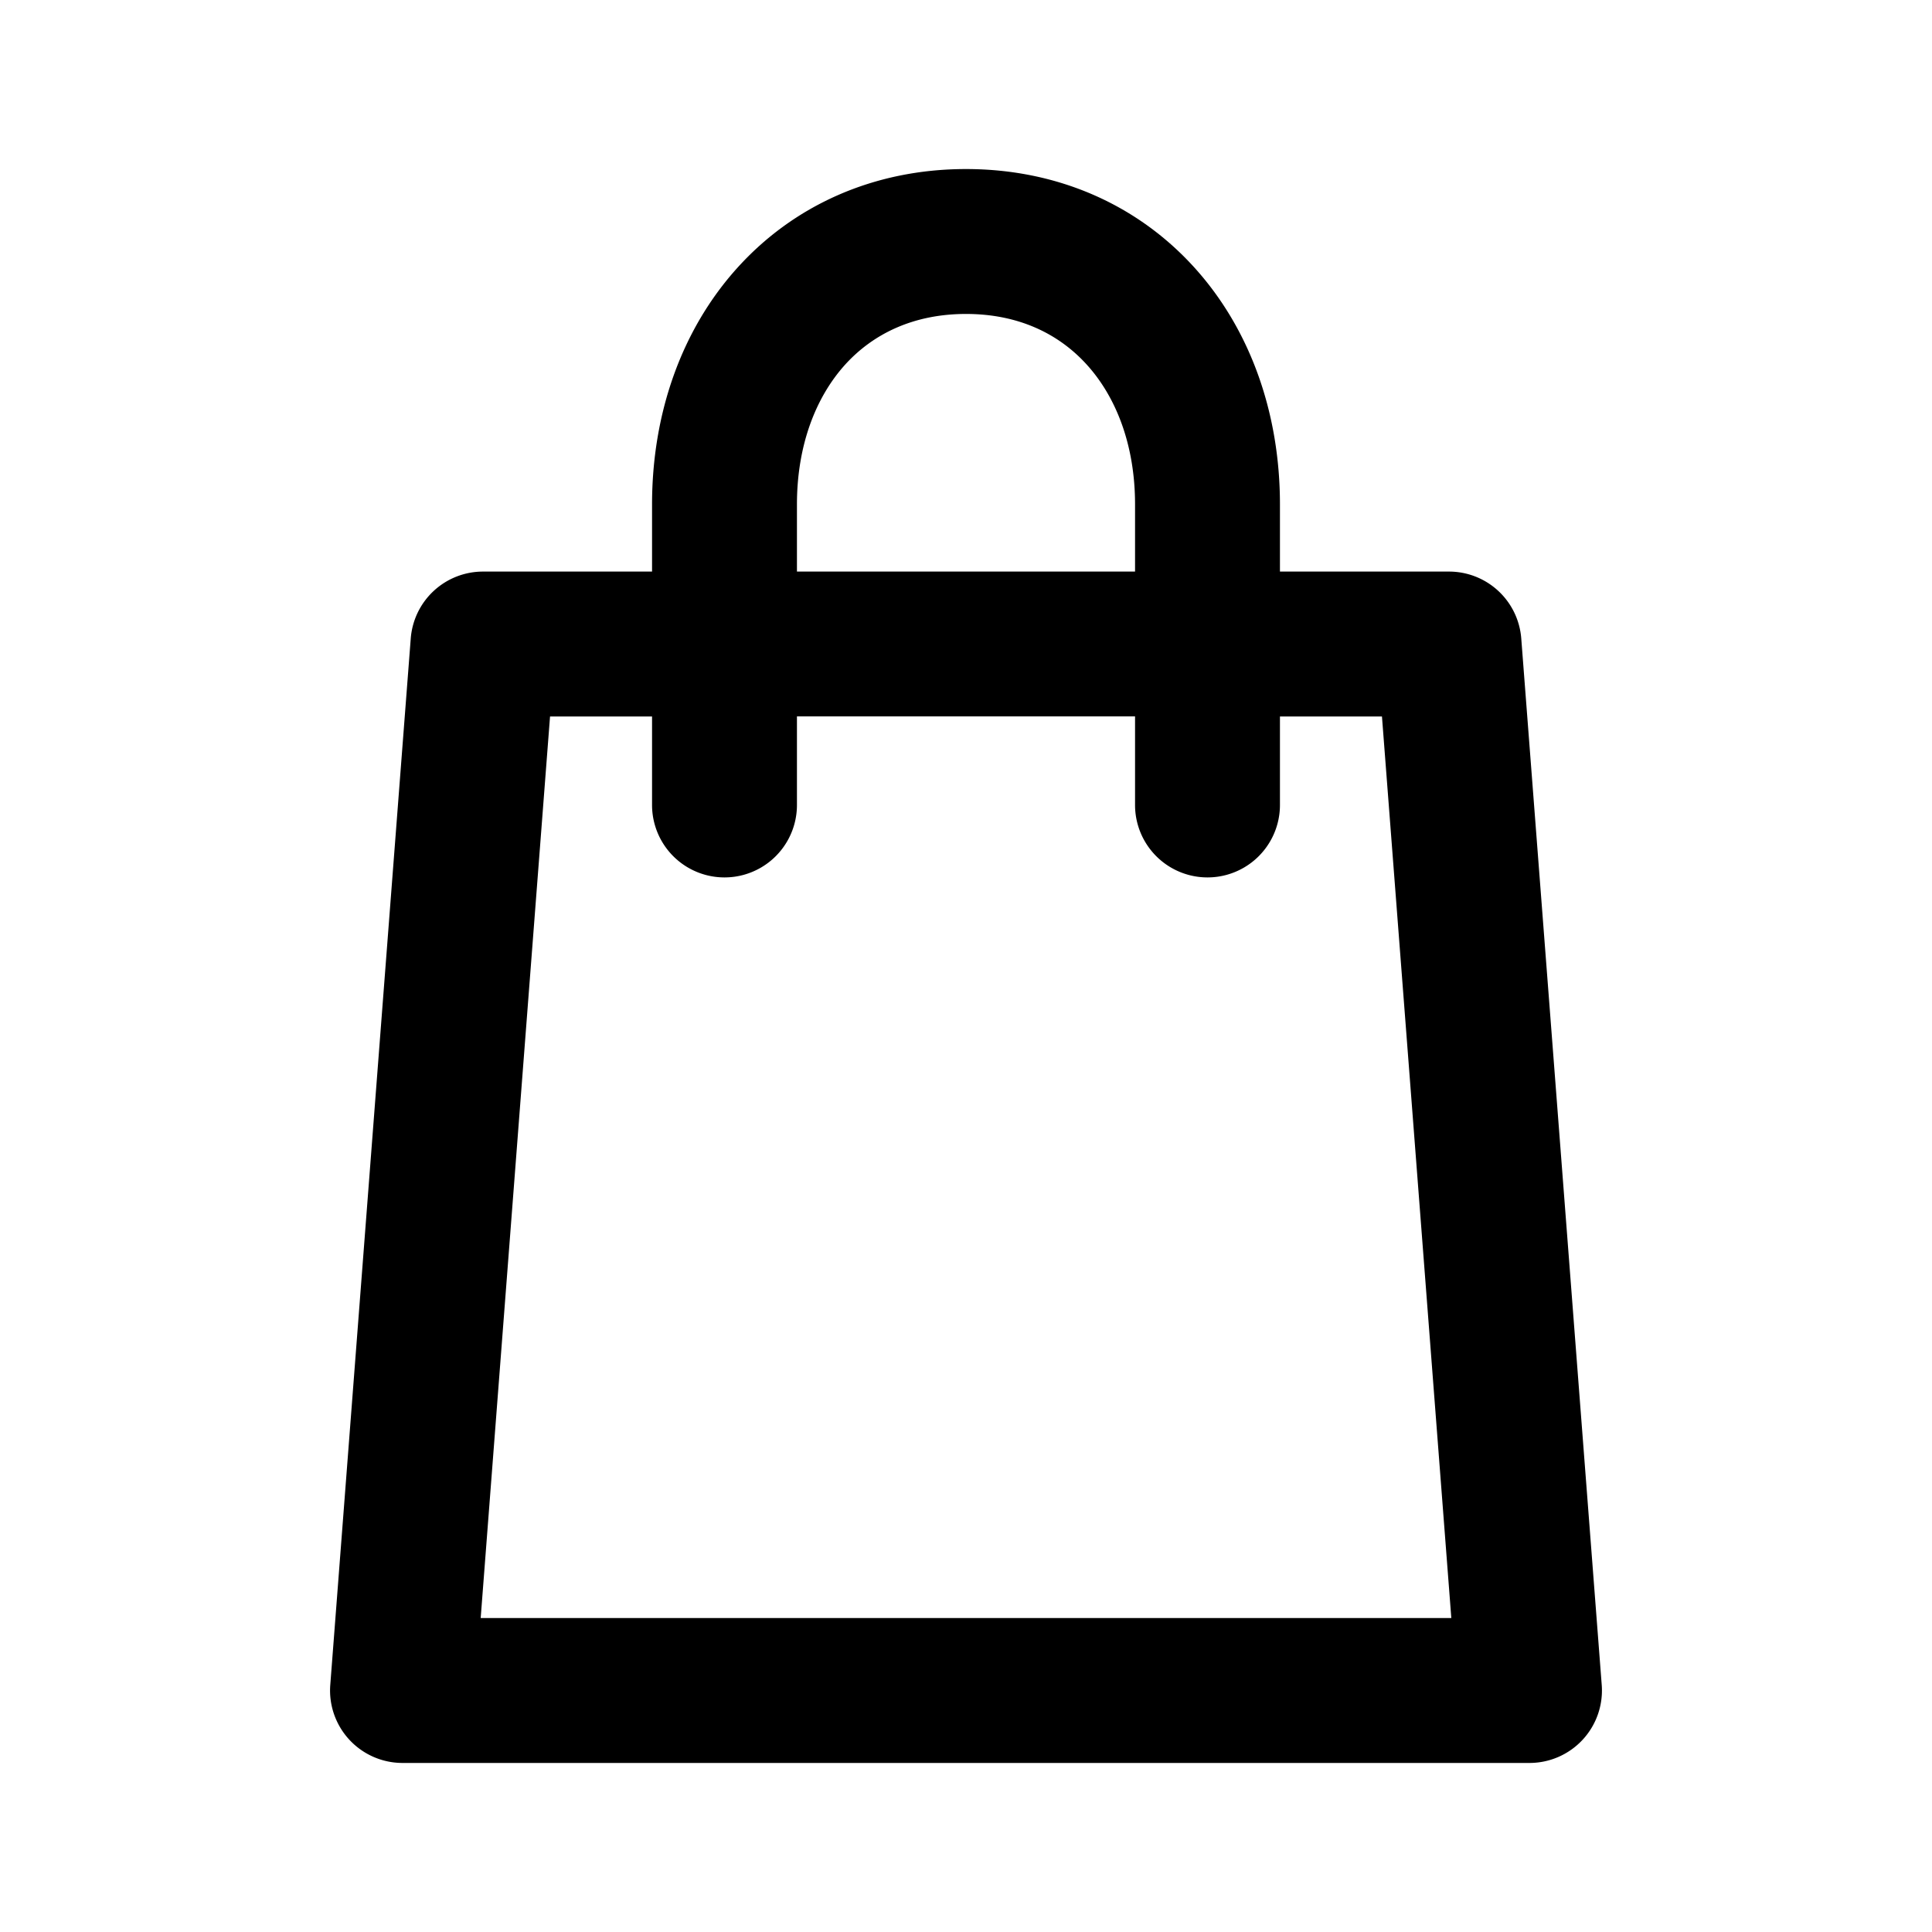 <svg xmlns="http://www.w3.org/2000/svg" viewBox="0 0 20 20">
  <path fill-rule="evenodd" d="M8.25 5.222c0-.618.198-1.112.495-1.443.291-.323.712-.529 1.255-.529.544 0 .964.206 1.255.53.297.33.495.824.495 1.442v.695h-3.5v-.695Zm-1.5.695v-.695c0-.937.302-1.804.88-2.446C8.214 2.127 9.043 1.75 10 1.75c.957 0 1.786.377 2.37 1.026.578.642.88 1.509.88 2.446v.695H15a.75.75 0 0 1 .748.692l.833 10.833a.75.75 0 0 1-.748.808H4.167a.75.75 0 0 1-.748-.808L4.252 6.61A.75.75 0 0 1 5 5.917h1.75Zm6.5 1.5h1.056l.718 9.333H4.976l.718-9.333H6.75v.916h.75-.75a.75.75 0 1 0 1.5 0H7.5h.75v-.917h3.5v.917h.75-.75a.75.75 0 0 0 1.5 0h-.75.75v-.917Z"/>
</svg>
